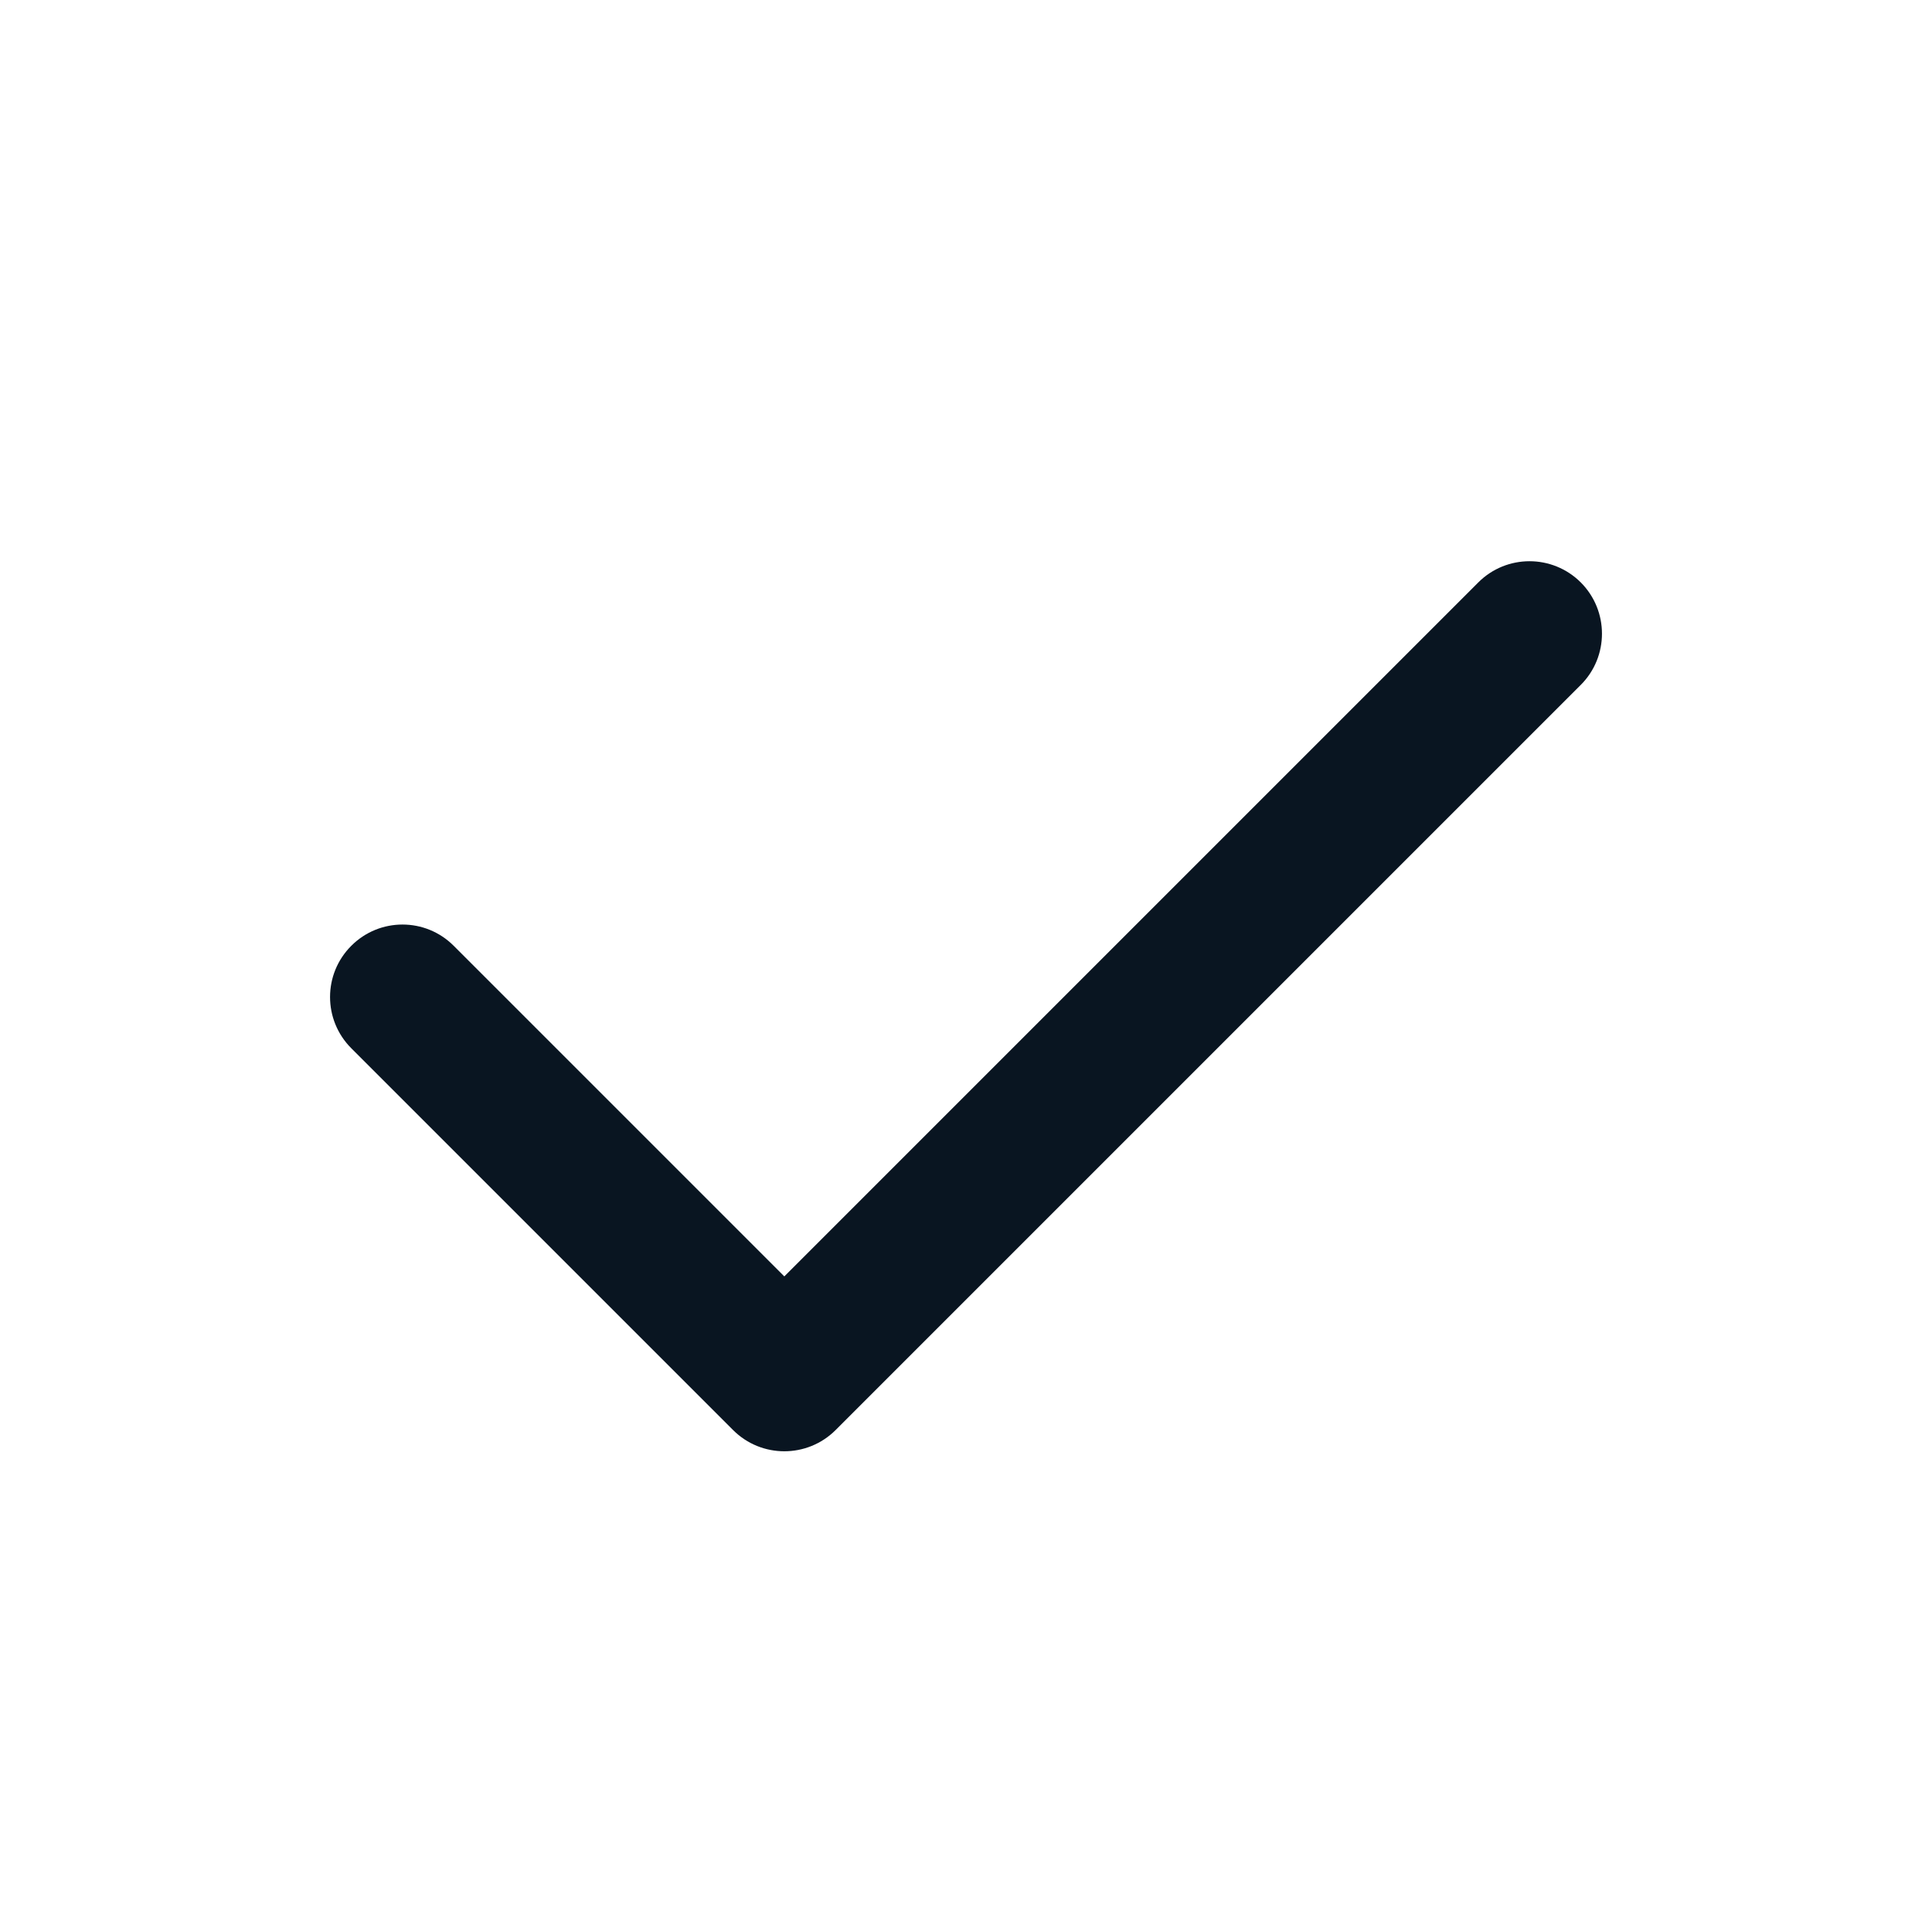 <svg width="24" height="24" viewBox="0 0 24 24" fill="none" xmlns="http://www.w3.org/2000/svg">
<path fill-rule="evenodd" clip-rule="evenodd" d="M19.637 7.235C19.988 7.587 19.988 8.157 19.637 8.508L10.38 17.765C10.028 18.116 9.458 18.116 9.107 17.765L4.364 13.022C4.012 12.67 4.012 12.1 4.364 11.749C4.715 11.397 5.285 11.397 5.636 11.749L9.743 15.856L18.364 7.235C18.715 6.884 19.285 6.884 19.637 7.235Z" fill="#091521"/>
</svg>
